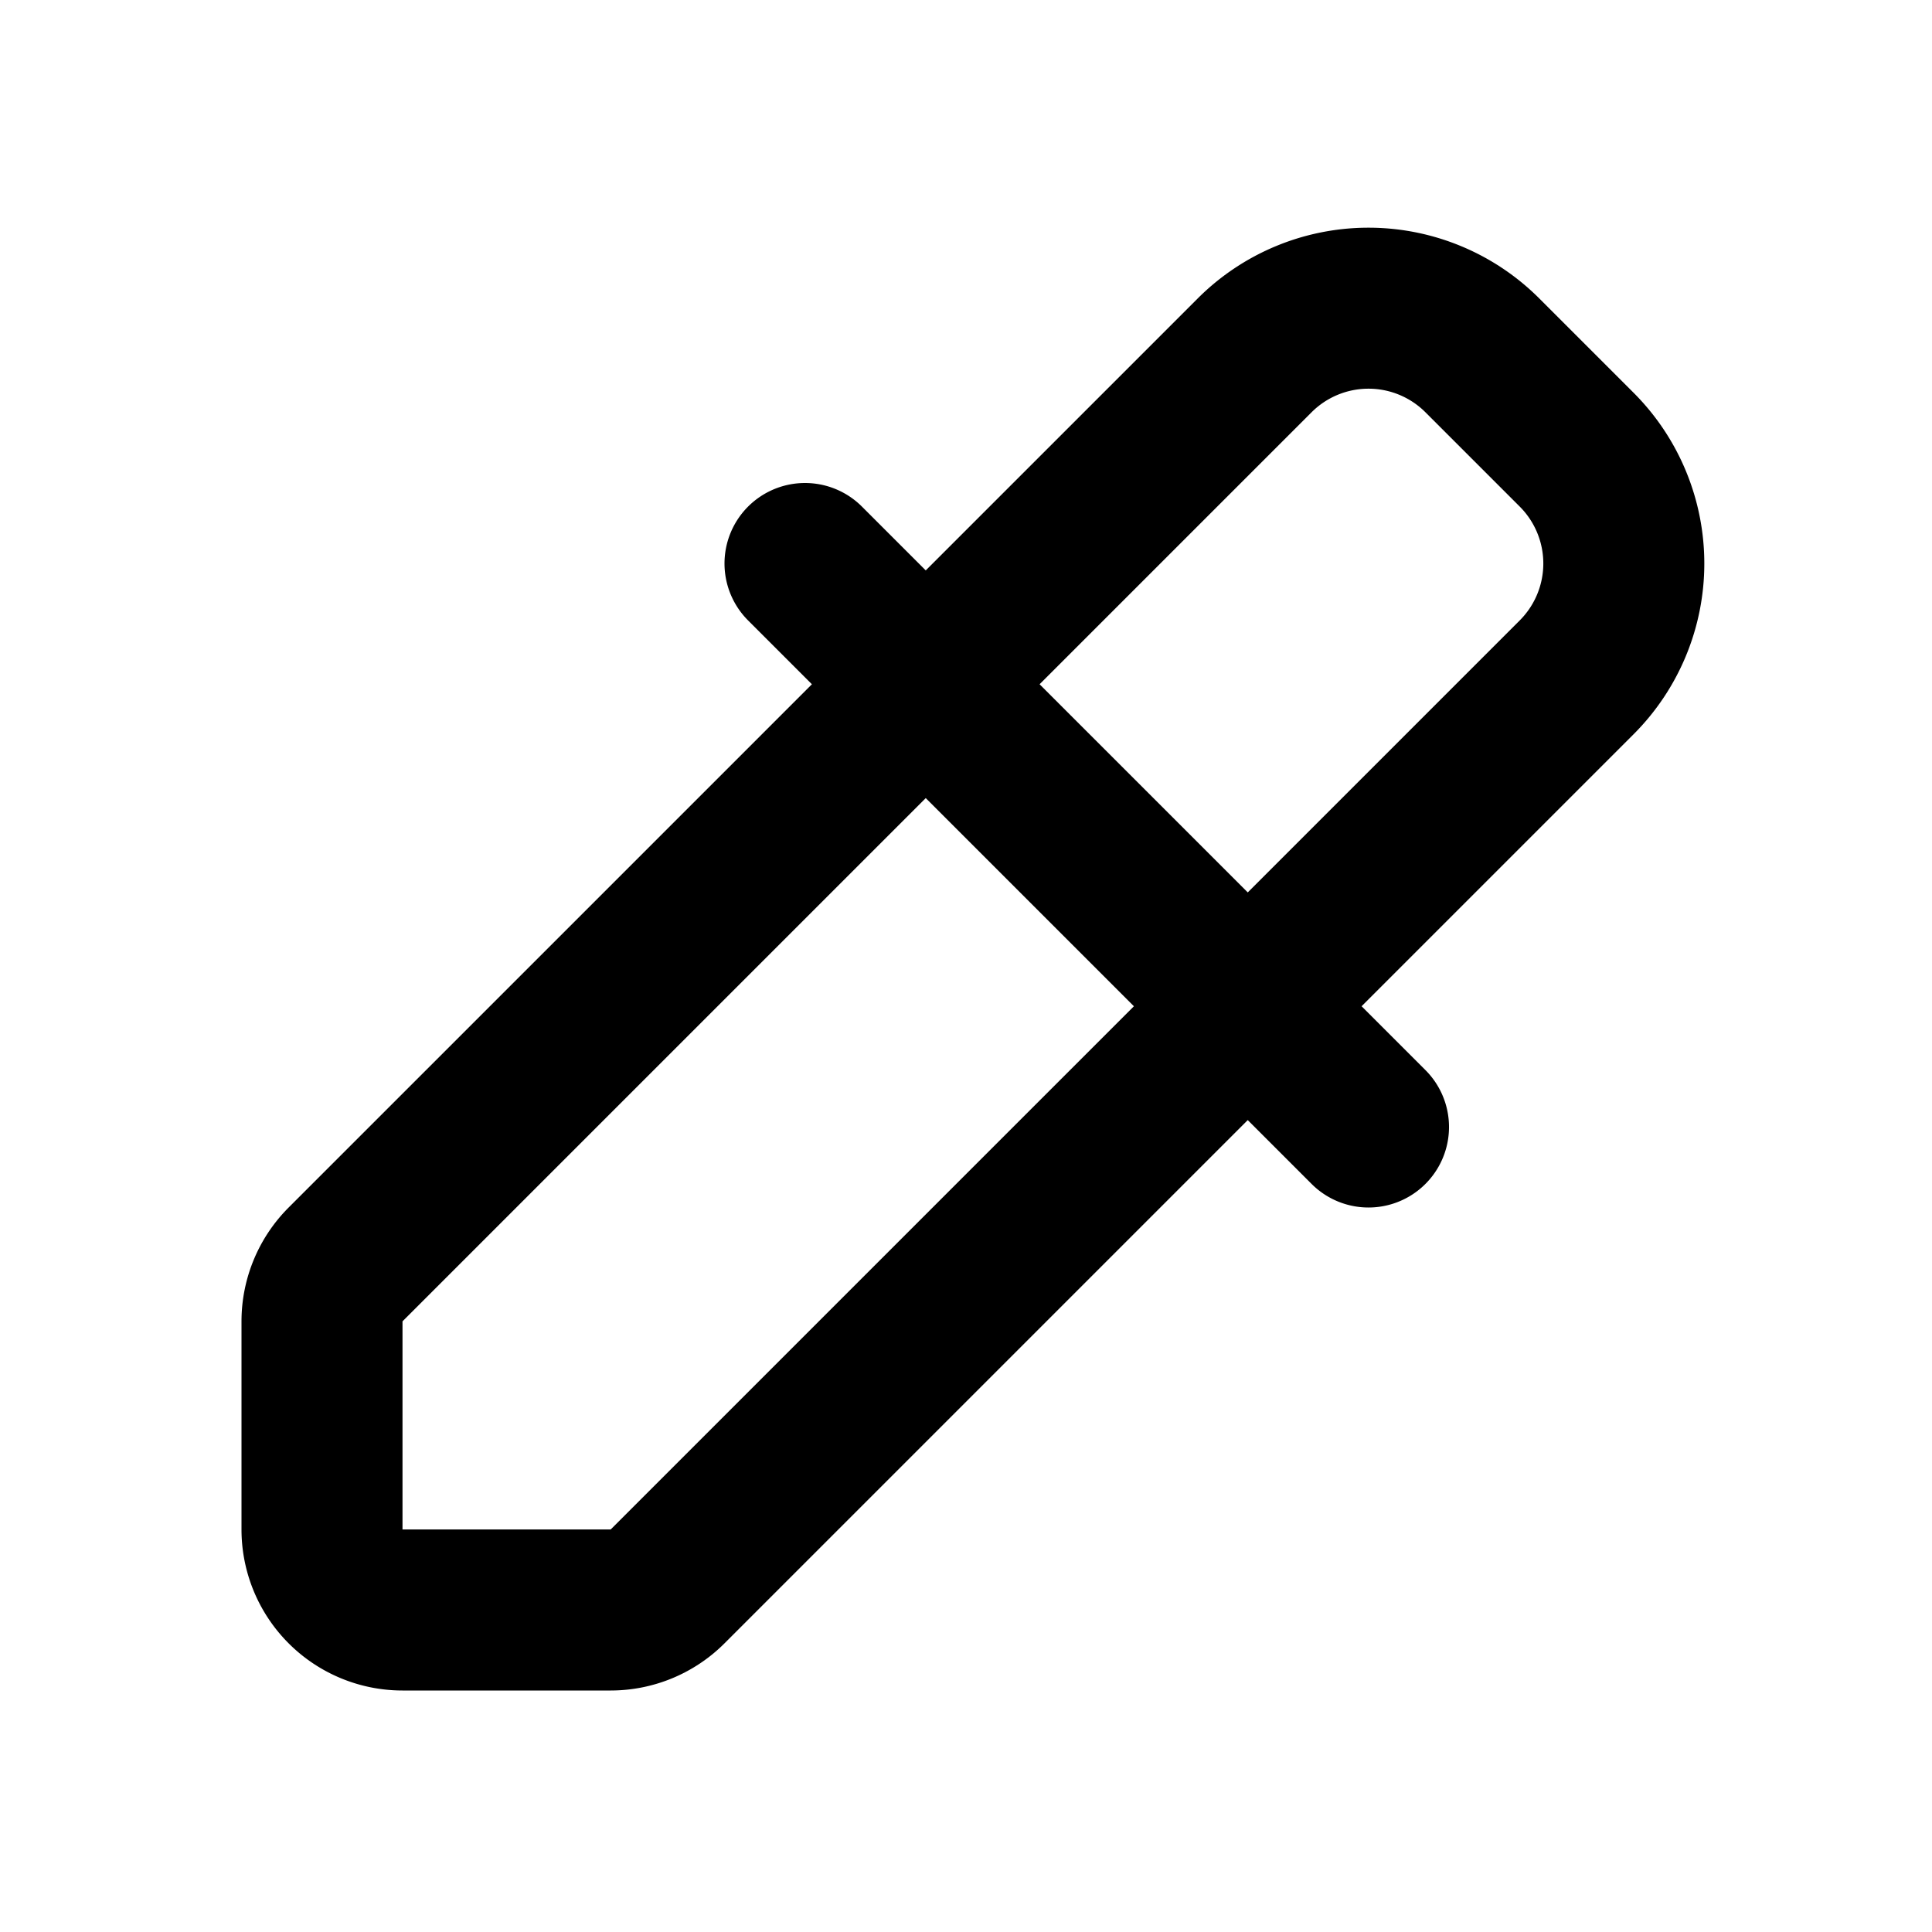 <svg xmlns="http://www.w3.org/2000/svg" width="24" height="24" fill="none" viewBox="0 0 24 24">
  <path stroke="currentColor" stroke-linecap="round" stroke-linejoin="round" stroke-width="2"
    d="m10 7 7 7M4.293 15.707 15.586 4.414a2 2 0 0 1 2.828 0l1.172 1.172a2 2 0 0 1 0 2.828L8.293 19.707a1 1 0 0 1-.707.293H5a1 1 0 0 1-1-1v-2.586a1 1 0 0 1 .293-.707Z" />
</svg>